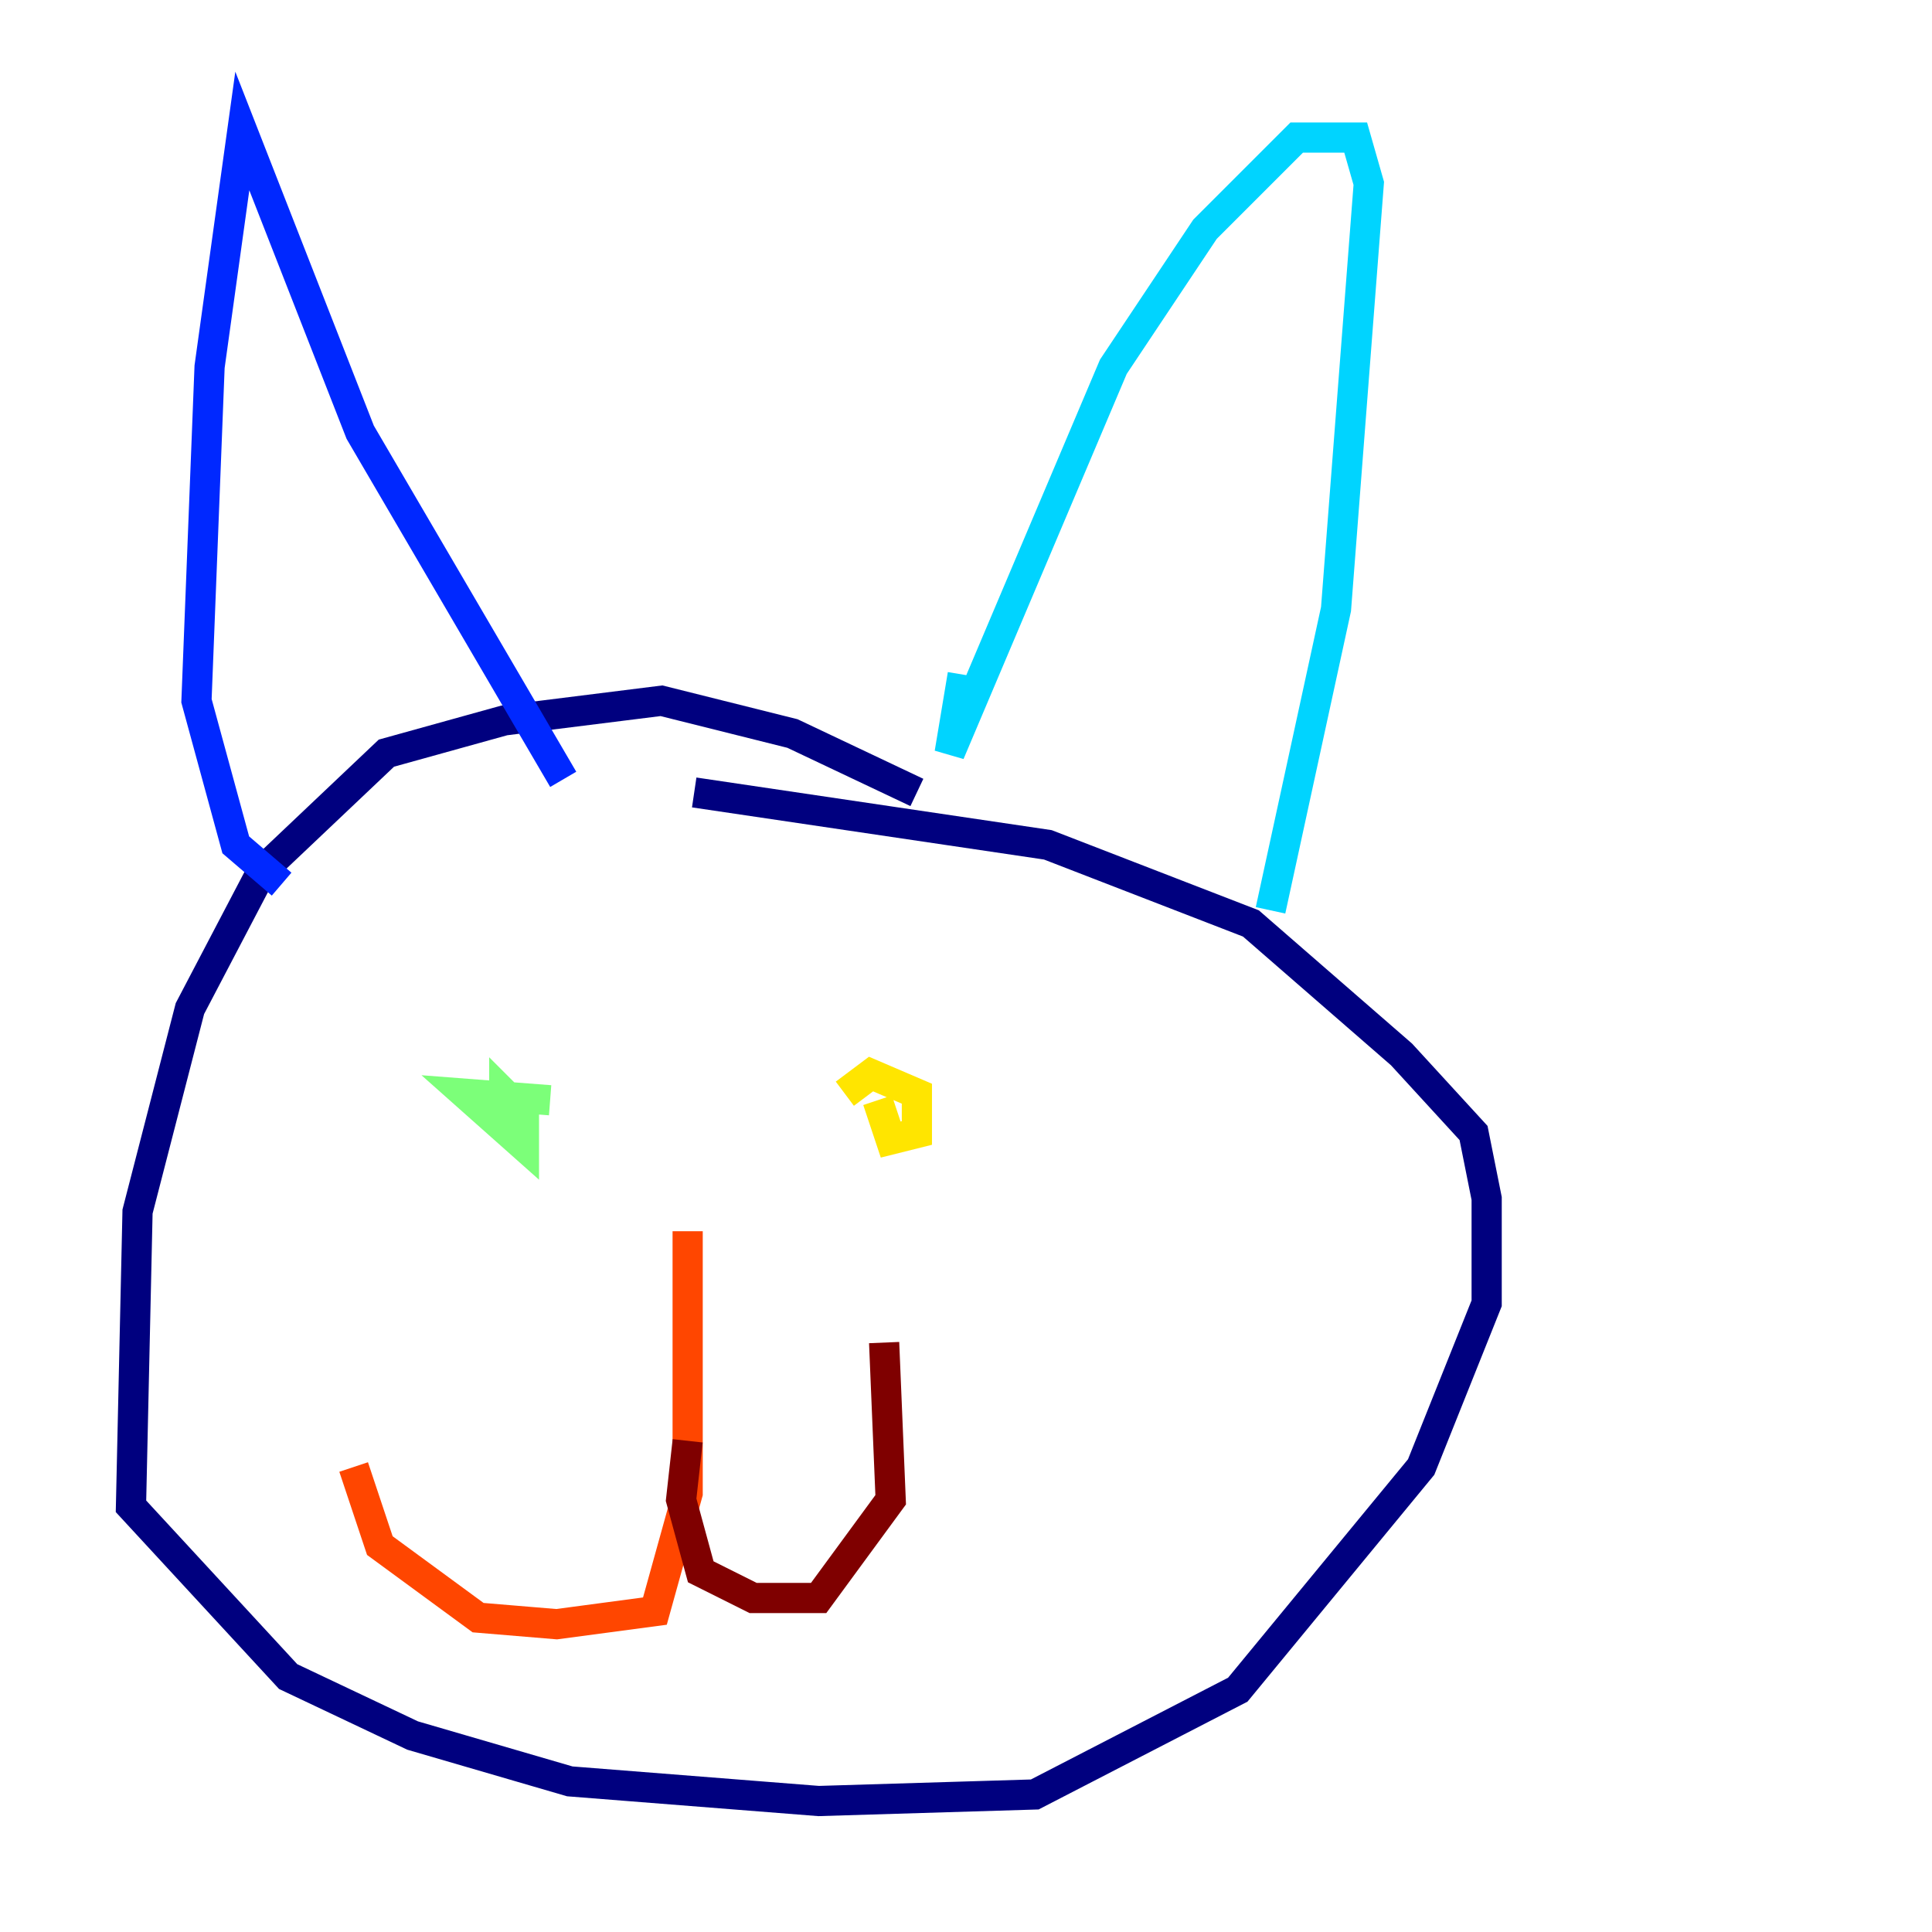 <?xml version="1.0" encoding="utf-8" ?>
<svg baseProfile="tiny" height="128" version="1.2" viewBox="0,0,128,128" width="128" xmlns="http://www.w3.org/2000/svg" xmlns:ev="http://www.w3.org/2001/xml-events" xmlns:xlink="http://www.w3.org/1999/xlink"><defs /><polyline fill="none" points="60.746,52.502 52.502,48.597 43.824,46.427 33.41,47.729 25.6,49.898 17.356,57.709 12.583,66.82 9.112,80.271 8.678,99.797 19.091,111.078 27.336,114.983 37.749,118.02 54.237,119.322 68.556,118.888 82.007,111.946 94.156,97.193 98.495,86.346 98.495,79.403 97.627,75.064 92.854,69.858 82.875,61.18 69.424,55.973 45.993,52.502" stroke="#00007f" stroke-width="2" /><polyline fill="none" points="18.658,58.576 15.62,55.973 13.017,46.427 13.885,24.298 16.054,8.678 23.864,28.637 37.315,51.634" stroke="#0028ff" stroke-width="2" /><polyline fill="none" points="63.783,44.691 62.915,49.898 73.763,24.298 79.837,15.186 85.912,9.112 89.817,9.112 90.685,12.149 88.515,40.352 84.176,60.312" stroke="#00d4ff" stroke-width="2" /><polyline fill="none" points="36.447,72.895 30.807,72.461 34.712,75.932 34.712,73.763 33.41,72.461 33.41,73.763 34.278,73.763" stroke="#7cff79" stroke-width="2" /><polyline fill="none" points="58.142,72.895 59.01,75.498 60.746,75.064 60.746,72.461 57.709,71.159 55.973,72.461" stroke="#ffe500" stroke-width="2" /><polyline fill="none" points="45.559,81.573 45.559,98.929 43.39,106.739 36.881,107.607 31.675,107.173 25.166,102.4 23.43,97.193" stroke="#ff4600" stroke-width="2" /><polyline fill="none" points="45.559,95.458 45.125,99.363 46.427,104.136 49.898,105.871 54.237,105.871 59.01,99.363 58.576,88.949" stroke="#7f0000" stroke-width="2" /></svg>